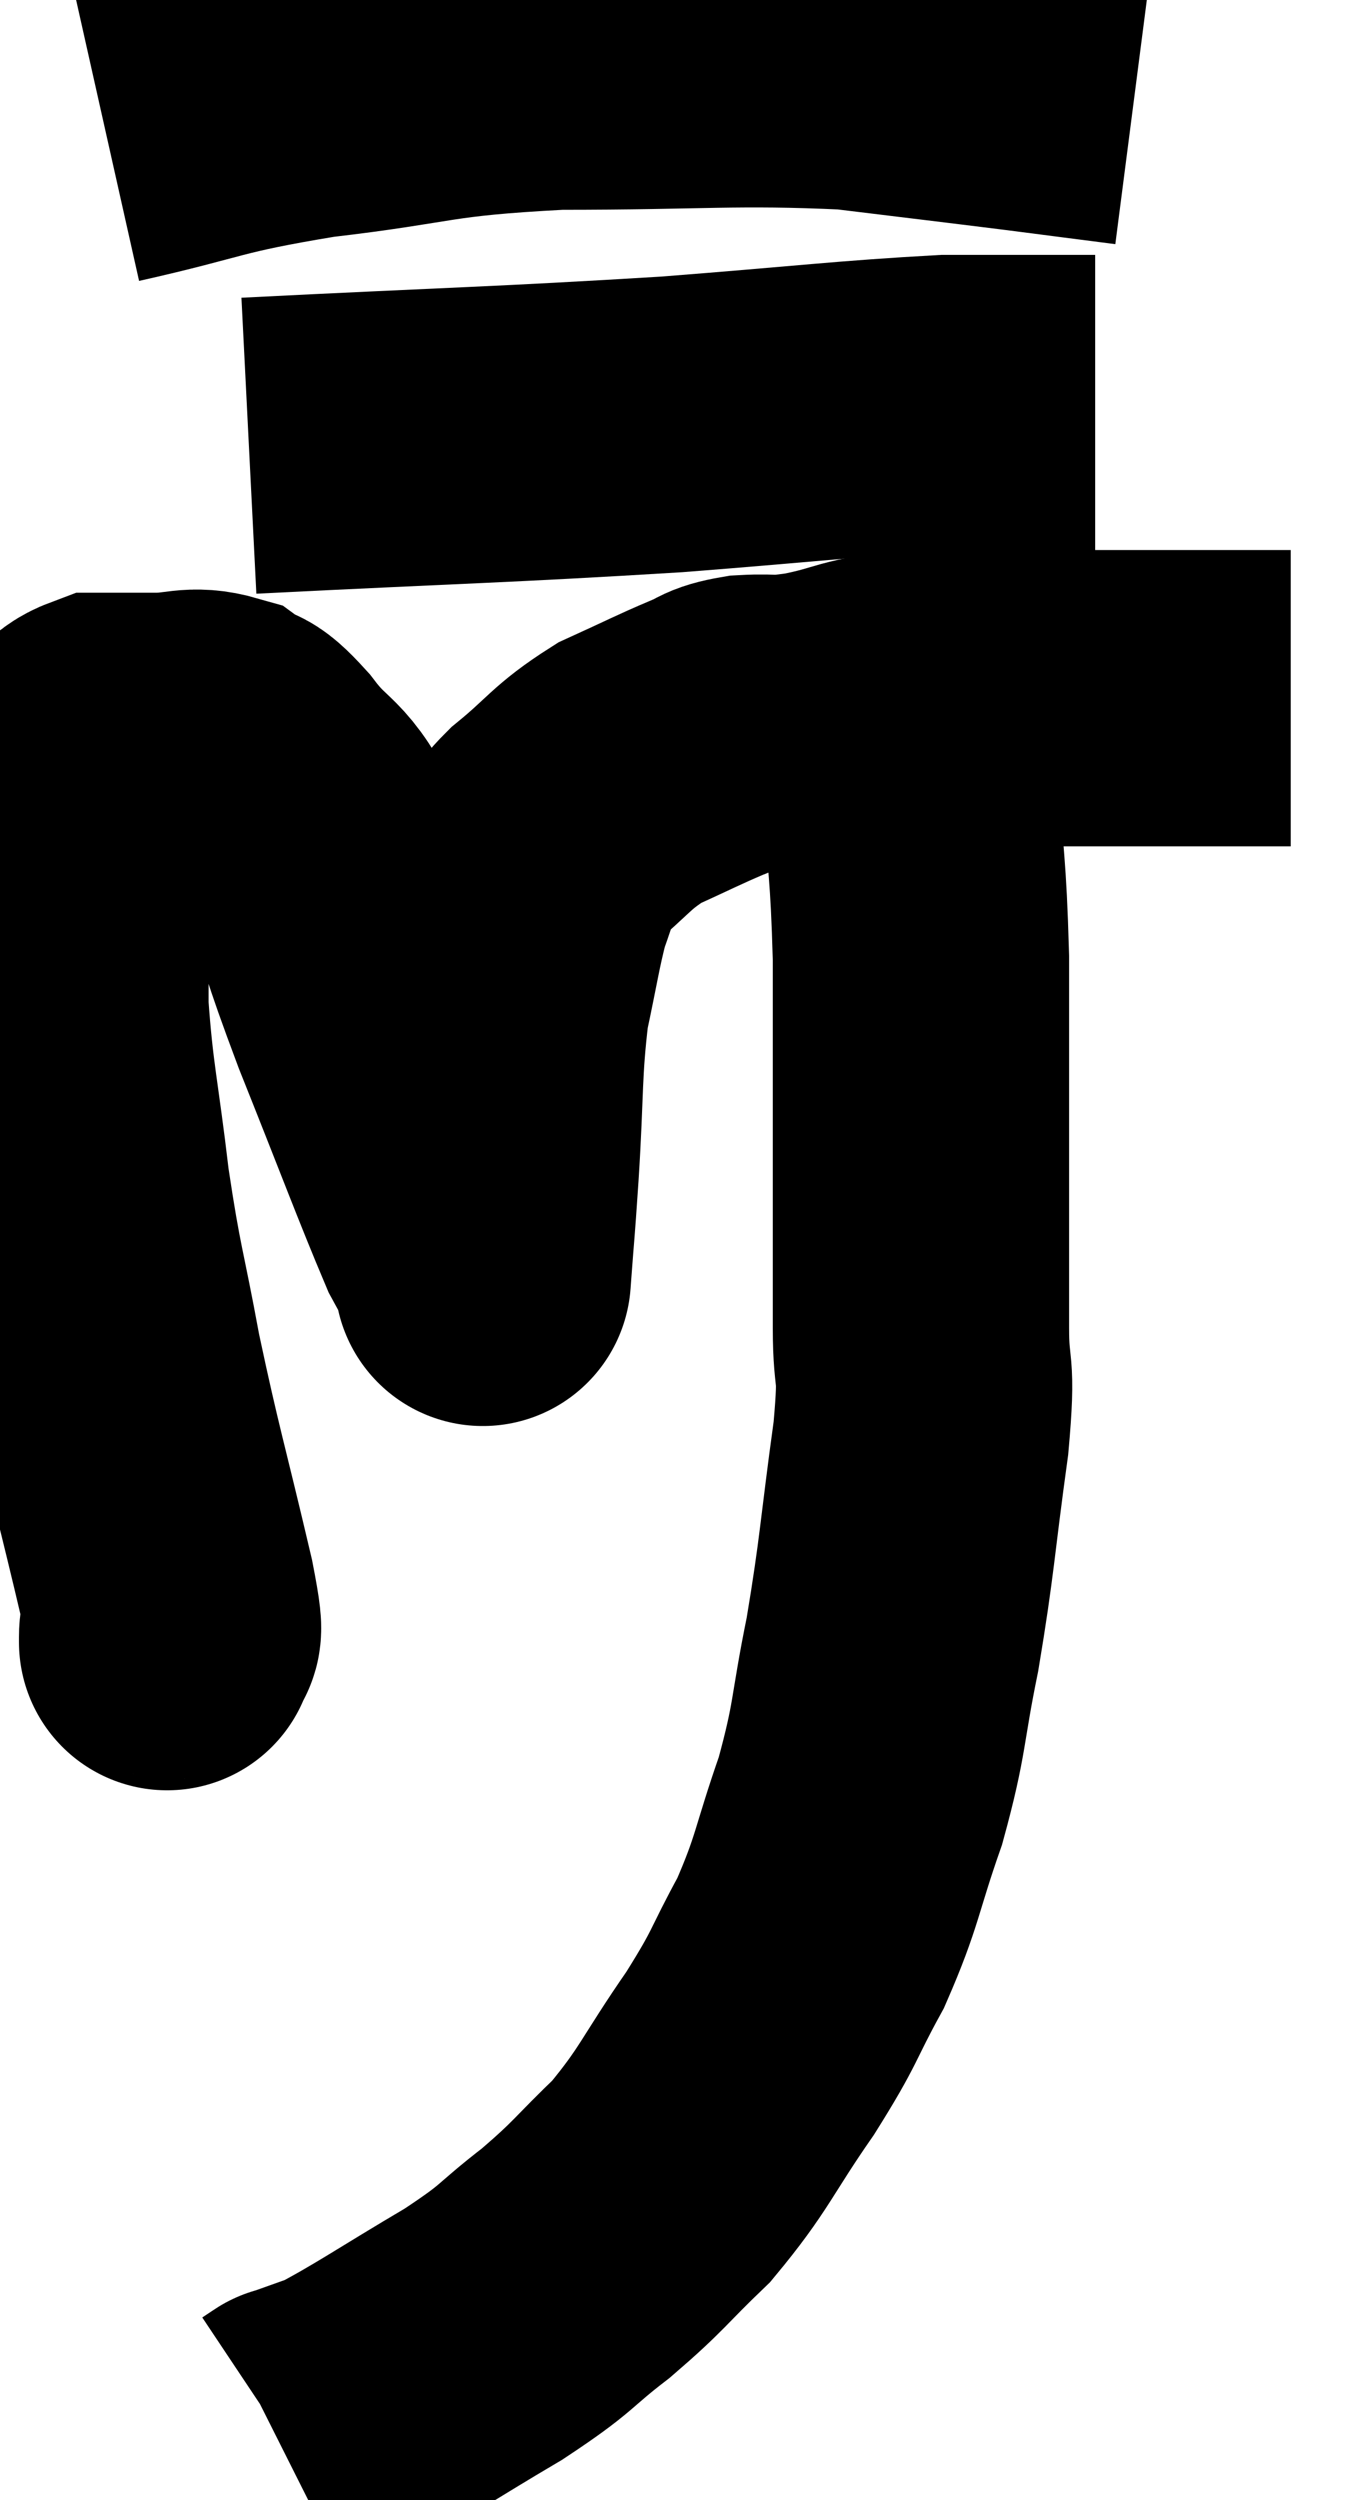 <svg xmlns="http://www.w3.org/2000/svg" viewBox="10.8 1.96 22.78 42.18" width="22.78" height="42.18"><path d="M 13.62 29.58 C 13.62 29.58, 13.62 29.775, 13.62 29.58 C 13.62 29.19, 13.845 29.955, 13.62 28.8 C 13.17 26.88, 13.08 26.655, 12.72 24.96 C 12.45 23.49, 12.405 23.52, 12.18 22.02 C 12 20.49, 11.91 20.235, 11.82 18.96 C 11.82 17.94, 11.82 17.745, 11.82 16.92 C 11.82 16.29, 11.775 16.14, 11.82 15.66 C 11.91 15.33, 11.82 15.3, 12 15 C 12.27 14.73, 12.18 14.595, 12.54 14.46 C 12.99 14.46, 12.96 14.46, 13.44 14.46 C 13.95 14.46, 14.04 14.34, 14.46 14.46 C 14.79 14.7, 14.67 14.445, 15.12 14.94 C 15.69 15.69, 15.75 15.405, 16.26 16.44 C 16.71 17.76, 16.575 17.52, 17.16 19.08 C 17.88 20.88, 18.15 21.615, 18.6 22.68 C 18.78 23.01, 18.87 23.175, 18.96 23.34 C 18.96 23.34, 18.93 23.745, 18.96 23.34 C 19.02 22.53, 19.005 22.83, 19.08 21.72 C 19.17 20.31, 19.125 20.025, 19.26 18.9 C 19.44 18.06, 19.47 17.805, 19.62 17.22 C 19.74 16.89, 19.74 16.845, 19.86 16.56 C 19.98 16.32, 19.71 16.47, 20.1 16.08 C 20.76 15.54, 20.76 15.42, 21.42 15 C 22.08 14.7, 22.245 14.61, 22.74 14.4 C 23.07 14.28, 22.965 14.235, 23.4 14.16 C 23.94 14.13, 23.76 14.205, 24.48 14.1 C 25.38 13.92, 25.215 13.83, 26.28 13.74 C 27.51 13.74, 27.675 13.74, 28.74 13.74 C 29.64 13.74, 29.73 13.74, 30.54 13.74 C 31.26 13.74, 31.47 13.74, 31.98 13.74 C 32.28 13.74, 32.43 13.74, 32.58 13.74 L 32.58 13.74" fill="none" stroke="black" stroke-width="5"></path><path d="M 15 9.48 C 18.57 9.3, 19.2 9.3, 22.14 9.12 C 24.45 8.94, 25.125 8.85, 26.76 8.76 C 27.72 8.76, 28.05 8.76, 28.68 8.76 L 29.28 8.76" fill="none" stroke="black" stroke-width="5"></path><path d="M 12.6 4.26 C 14.34 3.87, 14.175 3.795, 16.08 3.48 C 18.15 3.24, 17.955 3.12, 20.22 3 C 22.68 3, 23.175 2.91, 25.14 3 C 26.61 3.18, 26.88 3.21, 28.08 3.36 L 29.94 3.6" fill="none" stroke="black" stroke-width="5"></path><path d="M 26.16 13.8 C 26.16 14.46, 26.115 14.04, 26.16 15.12 C 26.25 16.62, 26.295 16.53, 26.34 18.12 C 26.34 19.8, 26.34 19.92, 26.34 21.48 C 26.34 22.92, 26.34 23.175, 26.34 24.36 C 26.34 25.29, 26.46 24.885, 26.34 26.22 C 26.1 27.96, 26.115 28.17, 25.86 29.7 C 25.59 31.02, 25.665 31.08, 25.32 32.34 C 24.9 33.54, 24.945 33.675, 24.48 34.74 C 23.97 35.67, 24.09 35.595, 23.46 36.6 C 22.71 37.68, 22.695 37.875, 21.96 38.76 C 21.24 39.45, 21.27 39.495, 20.52 40.14 C 19.74 40.74, 19.935 40.695, 18.96 41.34 C 17.79 42.03, 17.415 42.3, 16.62 42.72 C 16.2 42.87, 15.99 42.945, 15.78 43.02 C 15.78 43.02, 15.78 43.02, 15.78 43.02 C 15.78 43.02, 15.825 42.99, 15.78 43.02 L 15.6 43.14" fill="none" stroke="black" stroke-width="5"></path></svg>